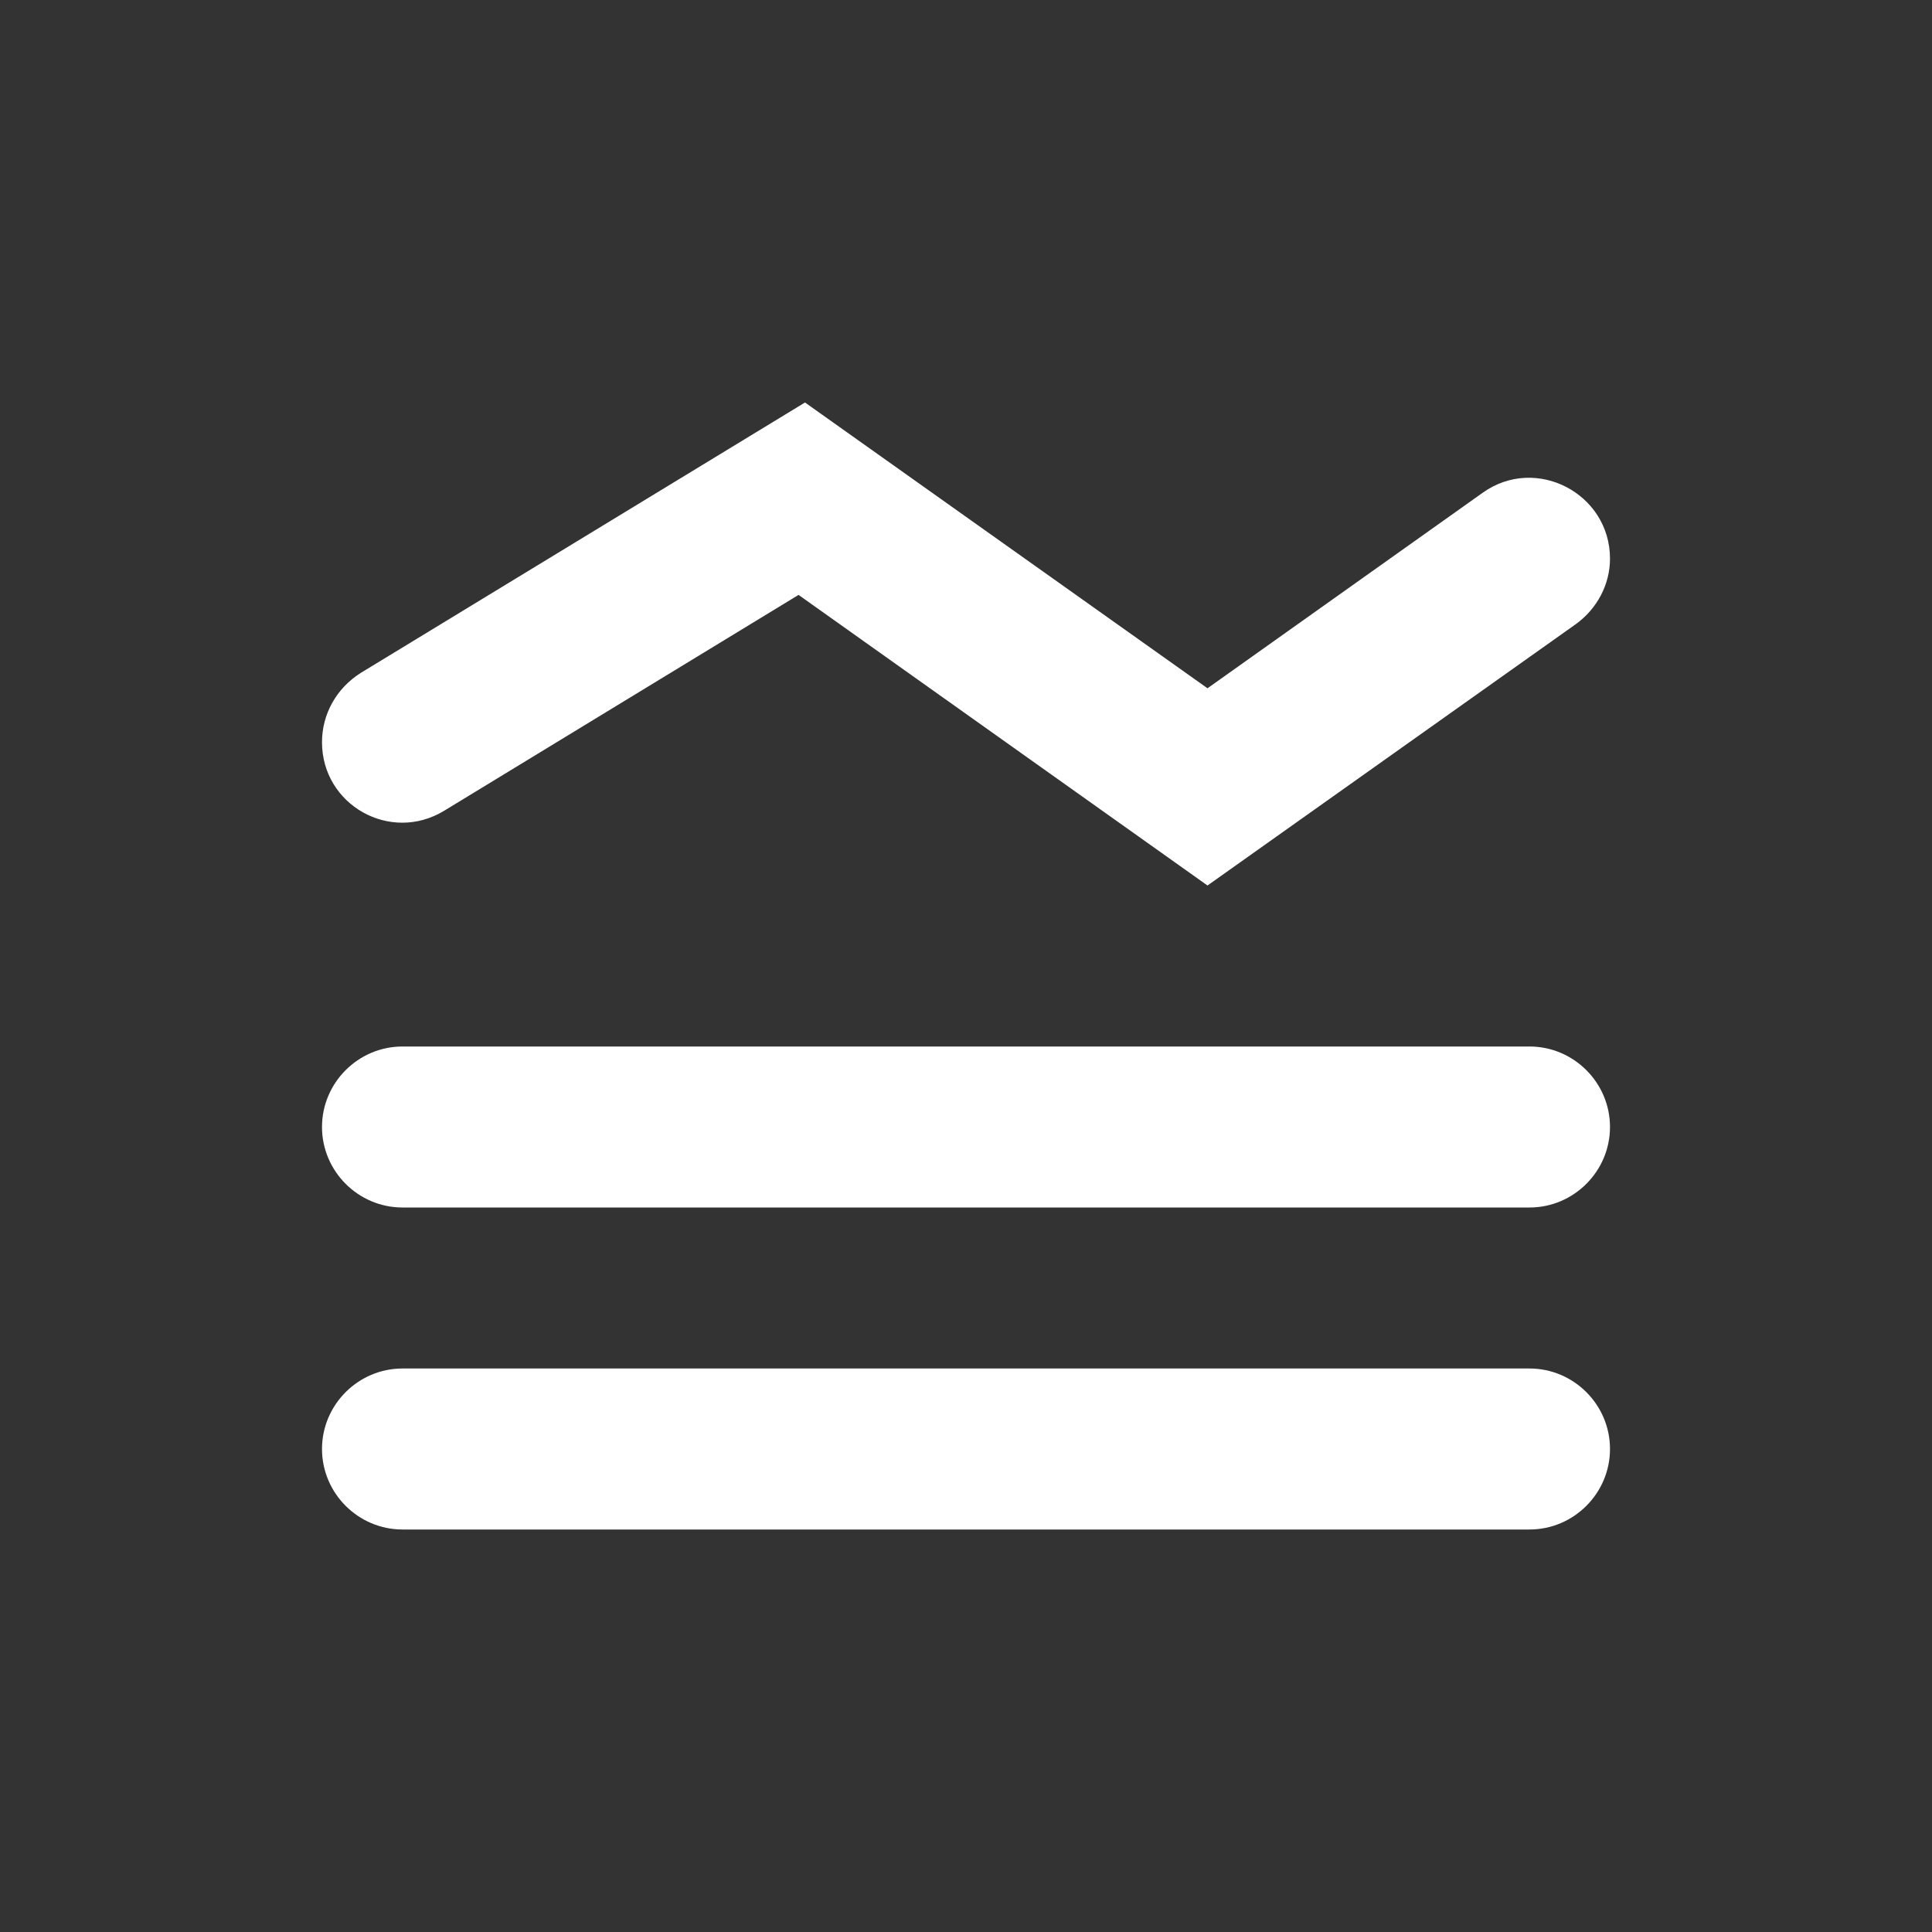 <svg width="24" height="24" viewBox="0 0 24 24" fill="none" xmlns="http://www.w3.org/2000/svg">
<rect x="0" y="0" width="24" height="24" fill="#333333" stroke="none"/>
<path d="M19 15H5C4.45 15 4 14.55 4 14C4 13.45 4.45 13 5 13H19C19.55 13 20 13.45 20 14C20 14.55 19.55 15 19 15ZM19 17H5C4.45 17 4 17.45 4 18C4 18.55 4.45 19 5 19H19C19.55 19 20 18.55 20 18C20 17.45 19.55 17 19 17ZM15 11L19.58 7.75C19.84 7.56 20 7.26 20 6.94C20 6.13 19.08 5.65 18.42 6.12L15 8.55L10 5L4.48 8.36C4.18 8.55 4 8.87 4 9.22C4 10 4.85 10.48 5.52 10.07L9.92 7.39L15 11Z" fill="white"/>
</svg>
